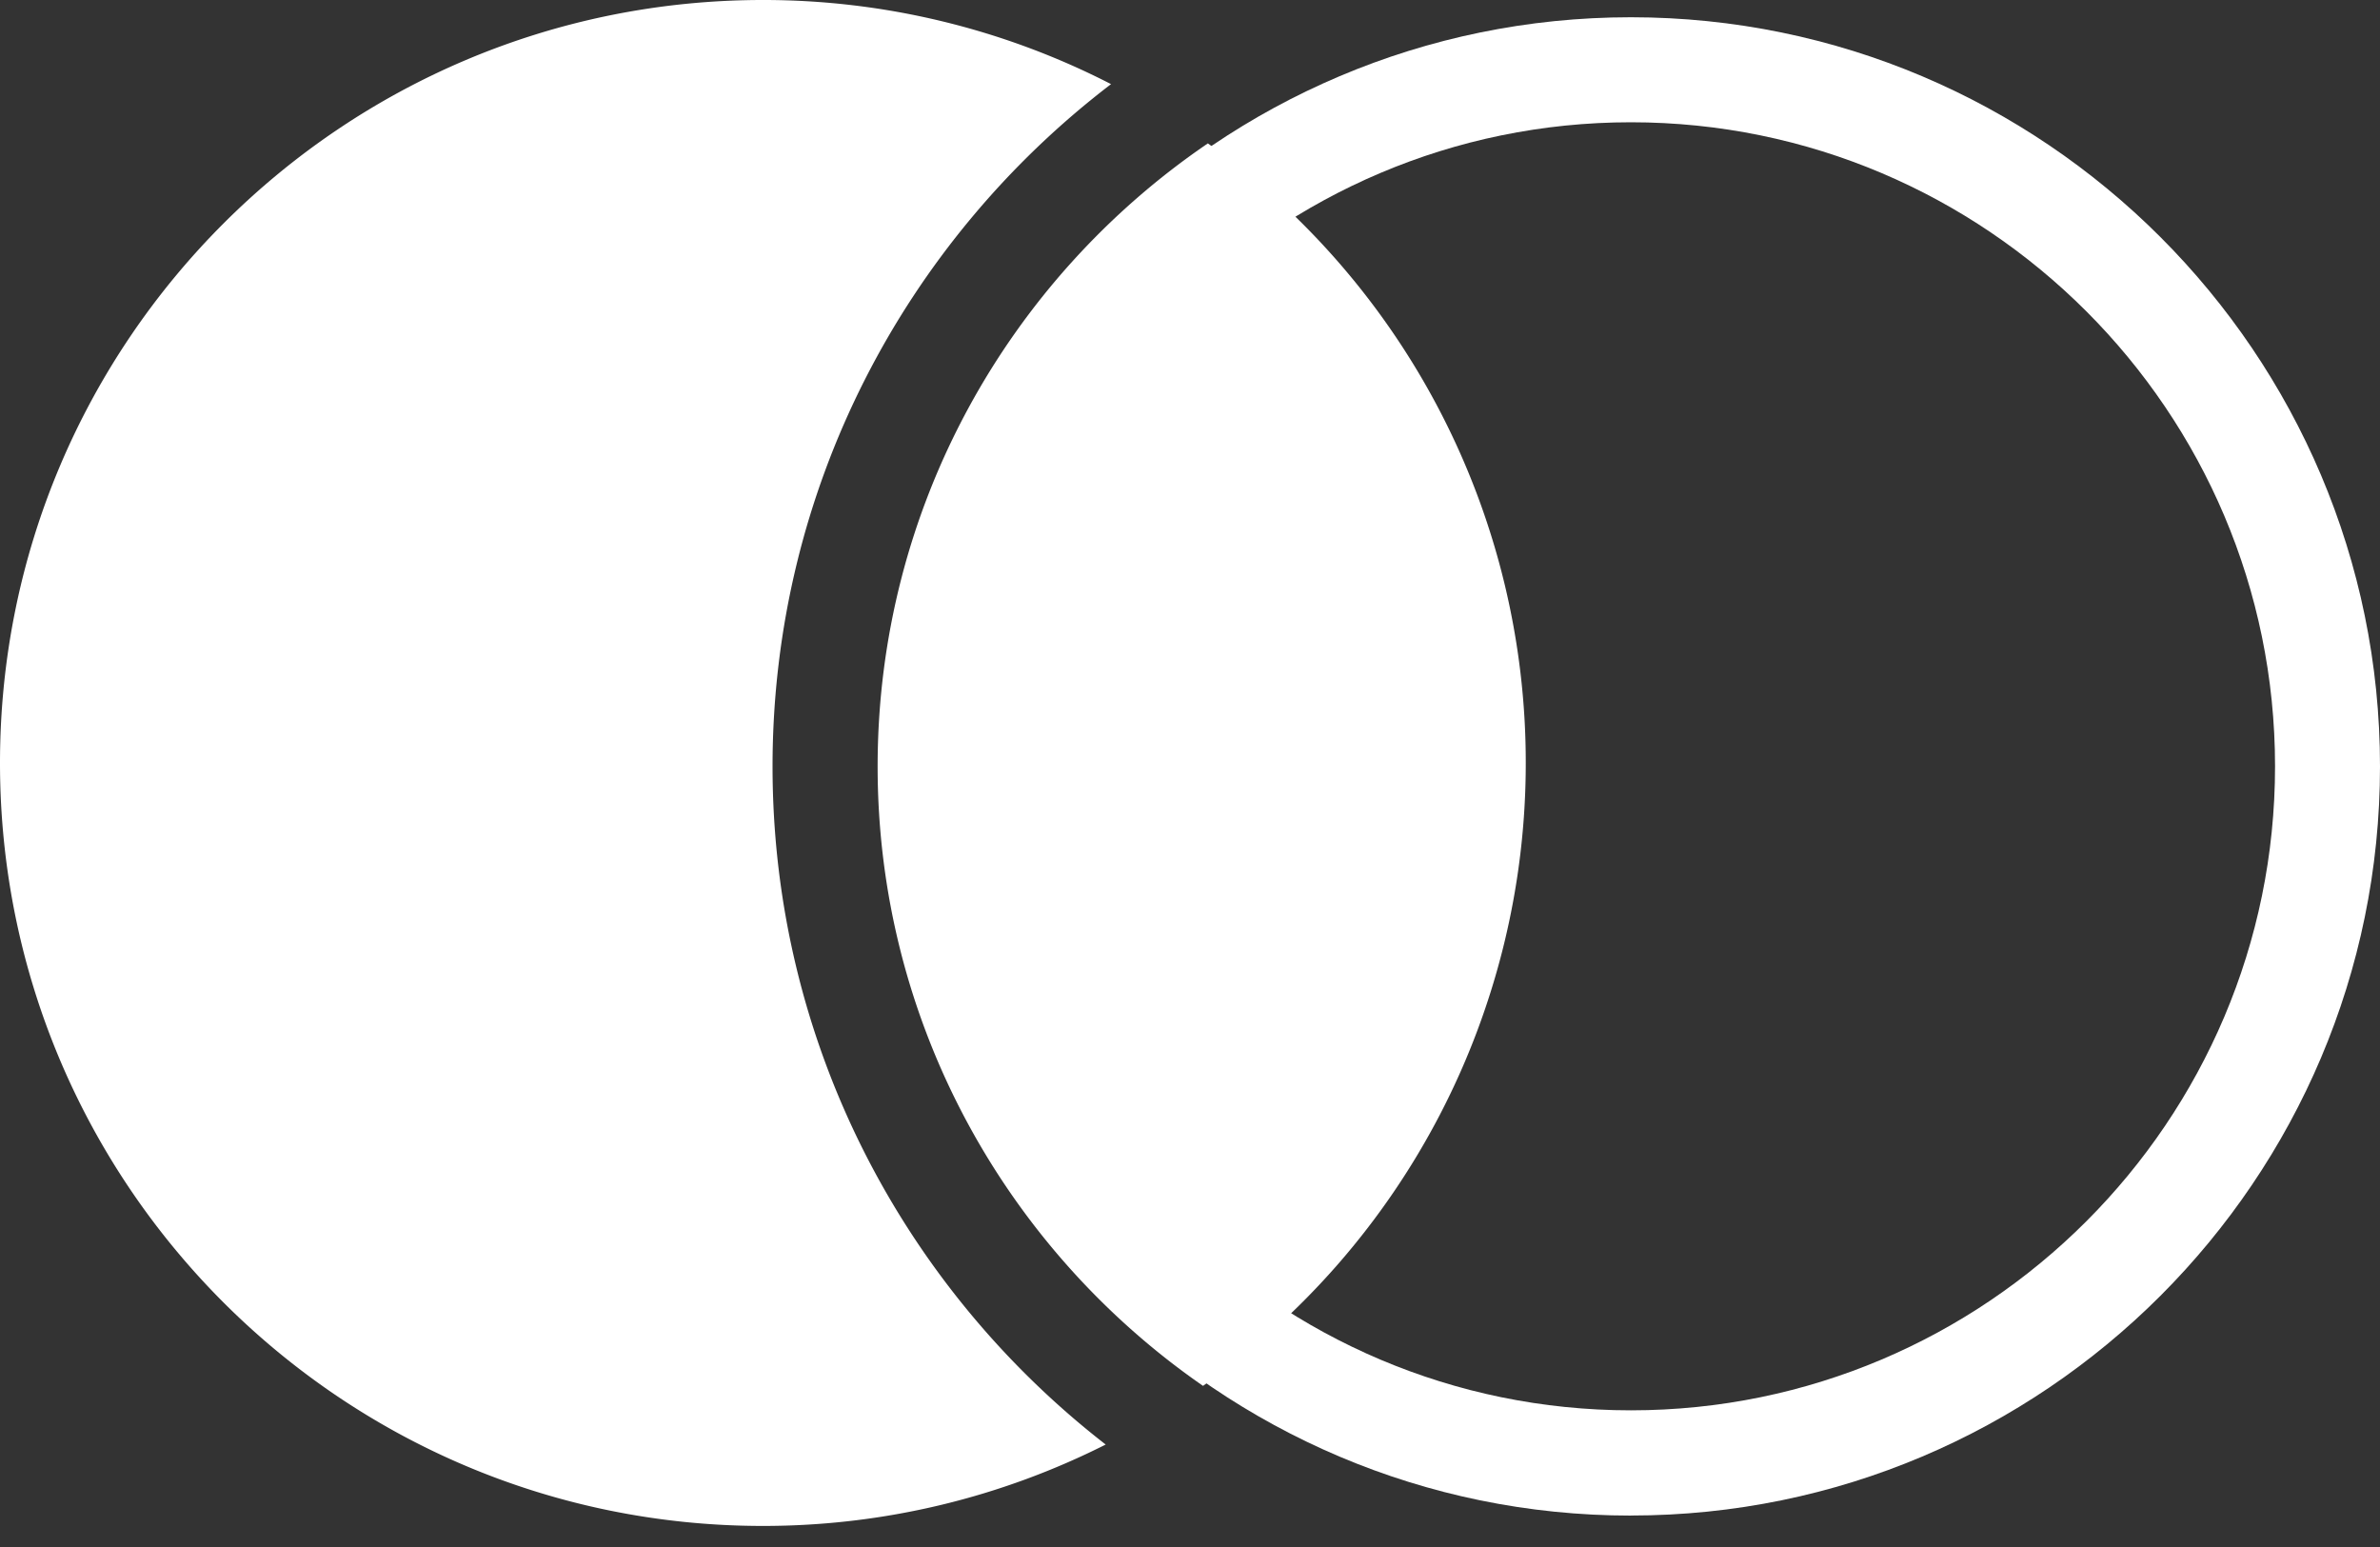 <svg width="40" height="26" fill="none" xmlns="http://www.w3.org/2000/svg"><rect width="100%" height="100%" fill="#333333" stroke="none"/><path d="M14.75 12.882c0 4.31 2.169 8.125 5.469 10.41a12.804 12.804 0 005.424-10.472A12.8 12.8 0 0020.3 2.41c-3.347 2.28-5.55 6.121-5.55 10.472z" fill="#fff"/><path d="M12.984 12.882c0-4.671 2.234-8.83 5.689-11.468A12.772 12.772 0 0012.823 0C5.743 0 0 5.74 0 12.823c0 7.08 5.74 12.823 12.823 12.823 2.072 0 4.027-.495 5.76-1.368-3.404-2.642-5.599-6.767-5.599-11.396z" fill="#fff"/><path d="M27.41 25.472c-6.944 0-12.59-5.65-12.59-12.59C14.82 5.937 20.468.29 27.41.29 34.353.291 40 5.941 40 12.881c0 6.942-5.647 12.59-12.59 12.59zm0-23.417c-5.97 0-10.824 4.857-10.824 10.824 0 5.97 4.856 10.824 10.824 10.824 5.97 0 10.826-4.857 10.826-10.824S33.38 2.055 27.41 2.055z" fill="#fff"/></svg>